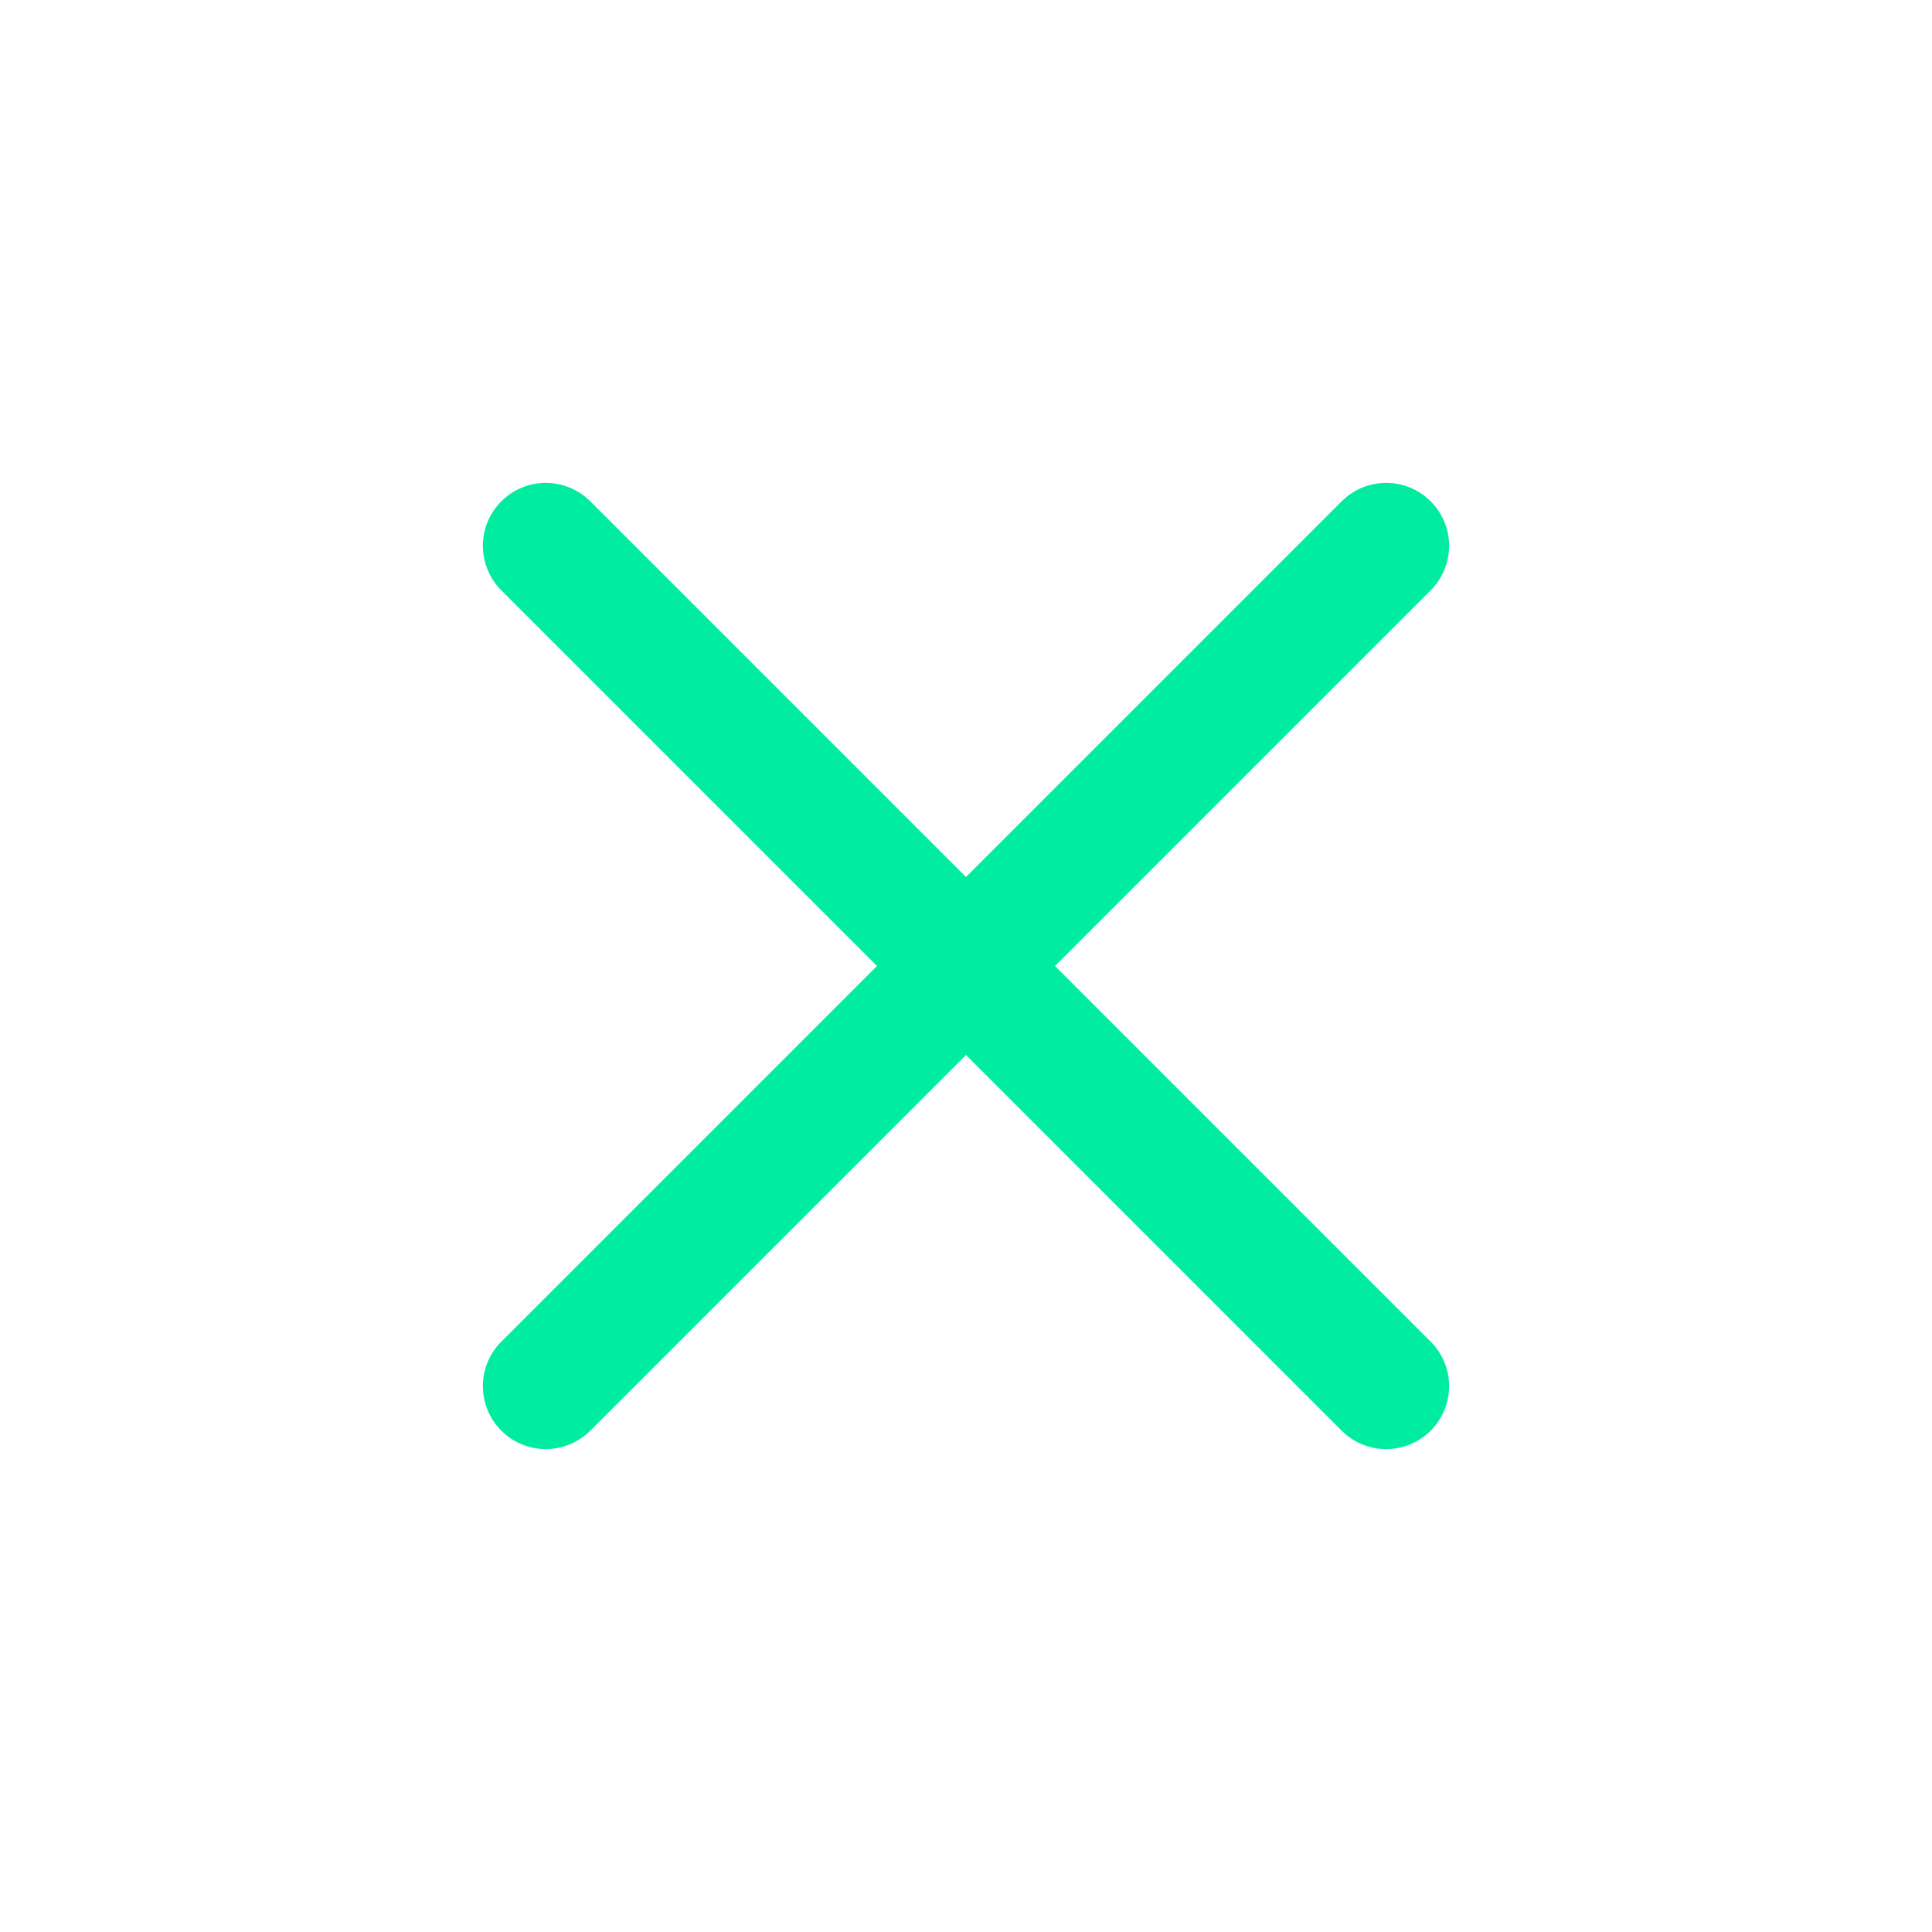 <svg width="40" height="40" viewBox="0 0 40 40" xmlns="http://www.w3.org/2000/svg">
    <path d="m12.119 10.287.106.095L20 18.157l7.775-7.775.106-.095a1.303 1.303 0 0 1 1.737 1.938L21.843 20l7.775 7.775a1.303 1.303 0 0 1-1.737 1.938l-.106-.095L20 21.843l-7.775 7.775-.106.095a1.303 1.303 0 0 1-1.737-1.938L18.157 20l-7.775-7.775a1.303 1.303 0 0 1 1.737-1.938z" fill="#00ECA1" fill-rule="nonzero"/>
</svg>
